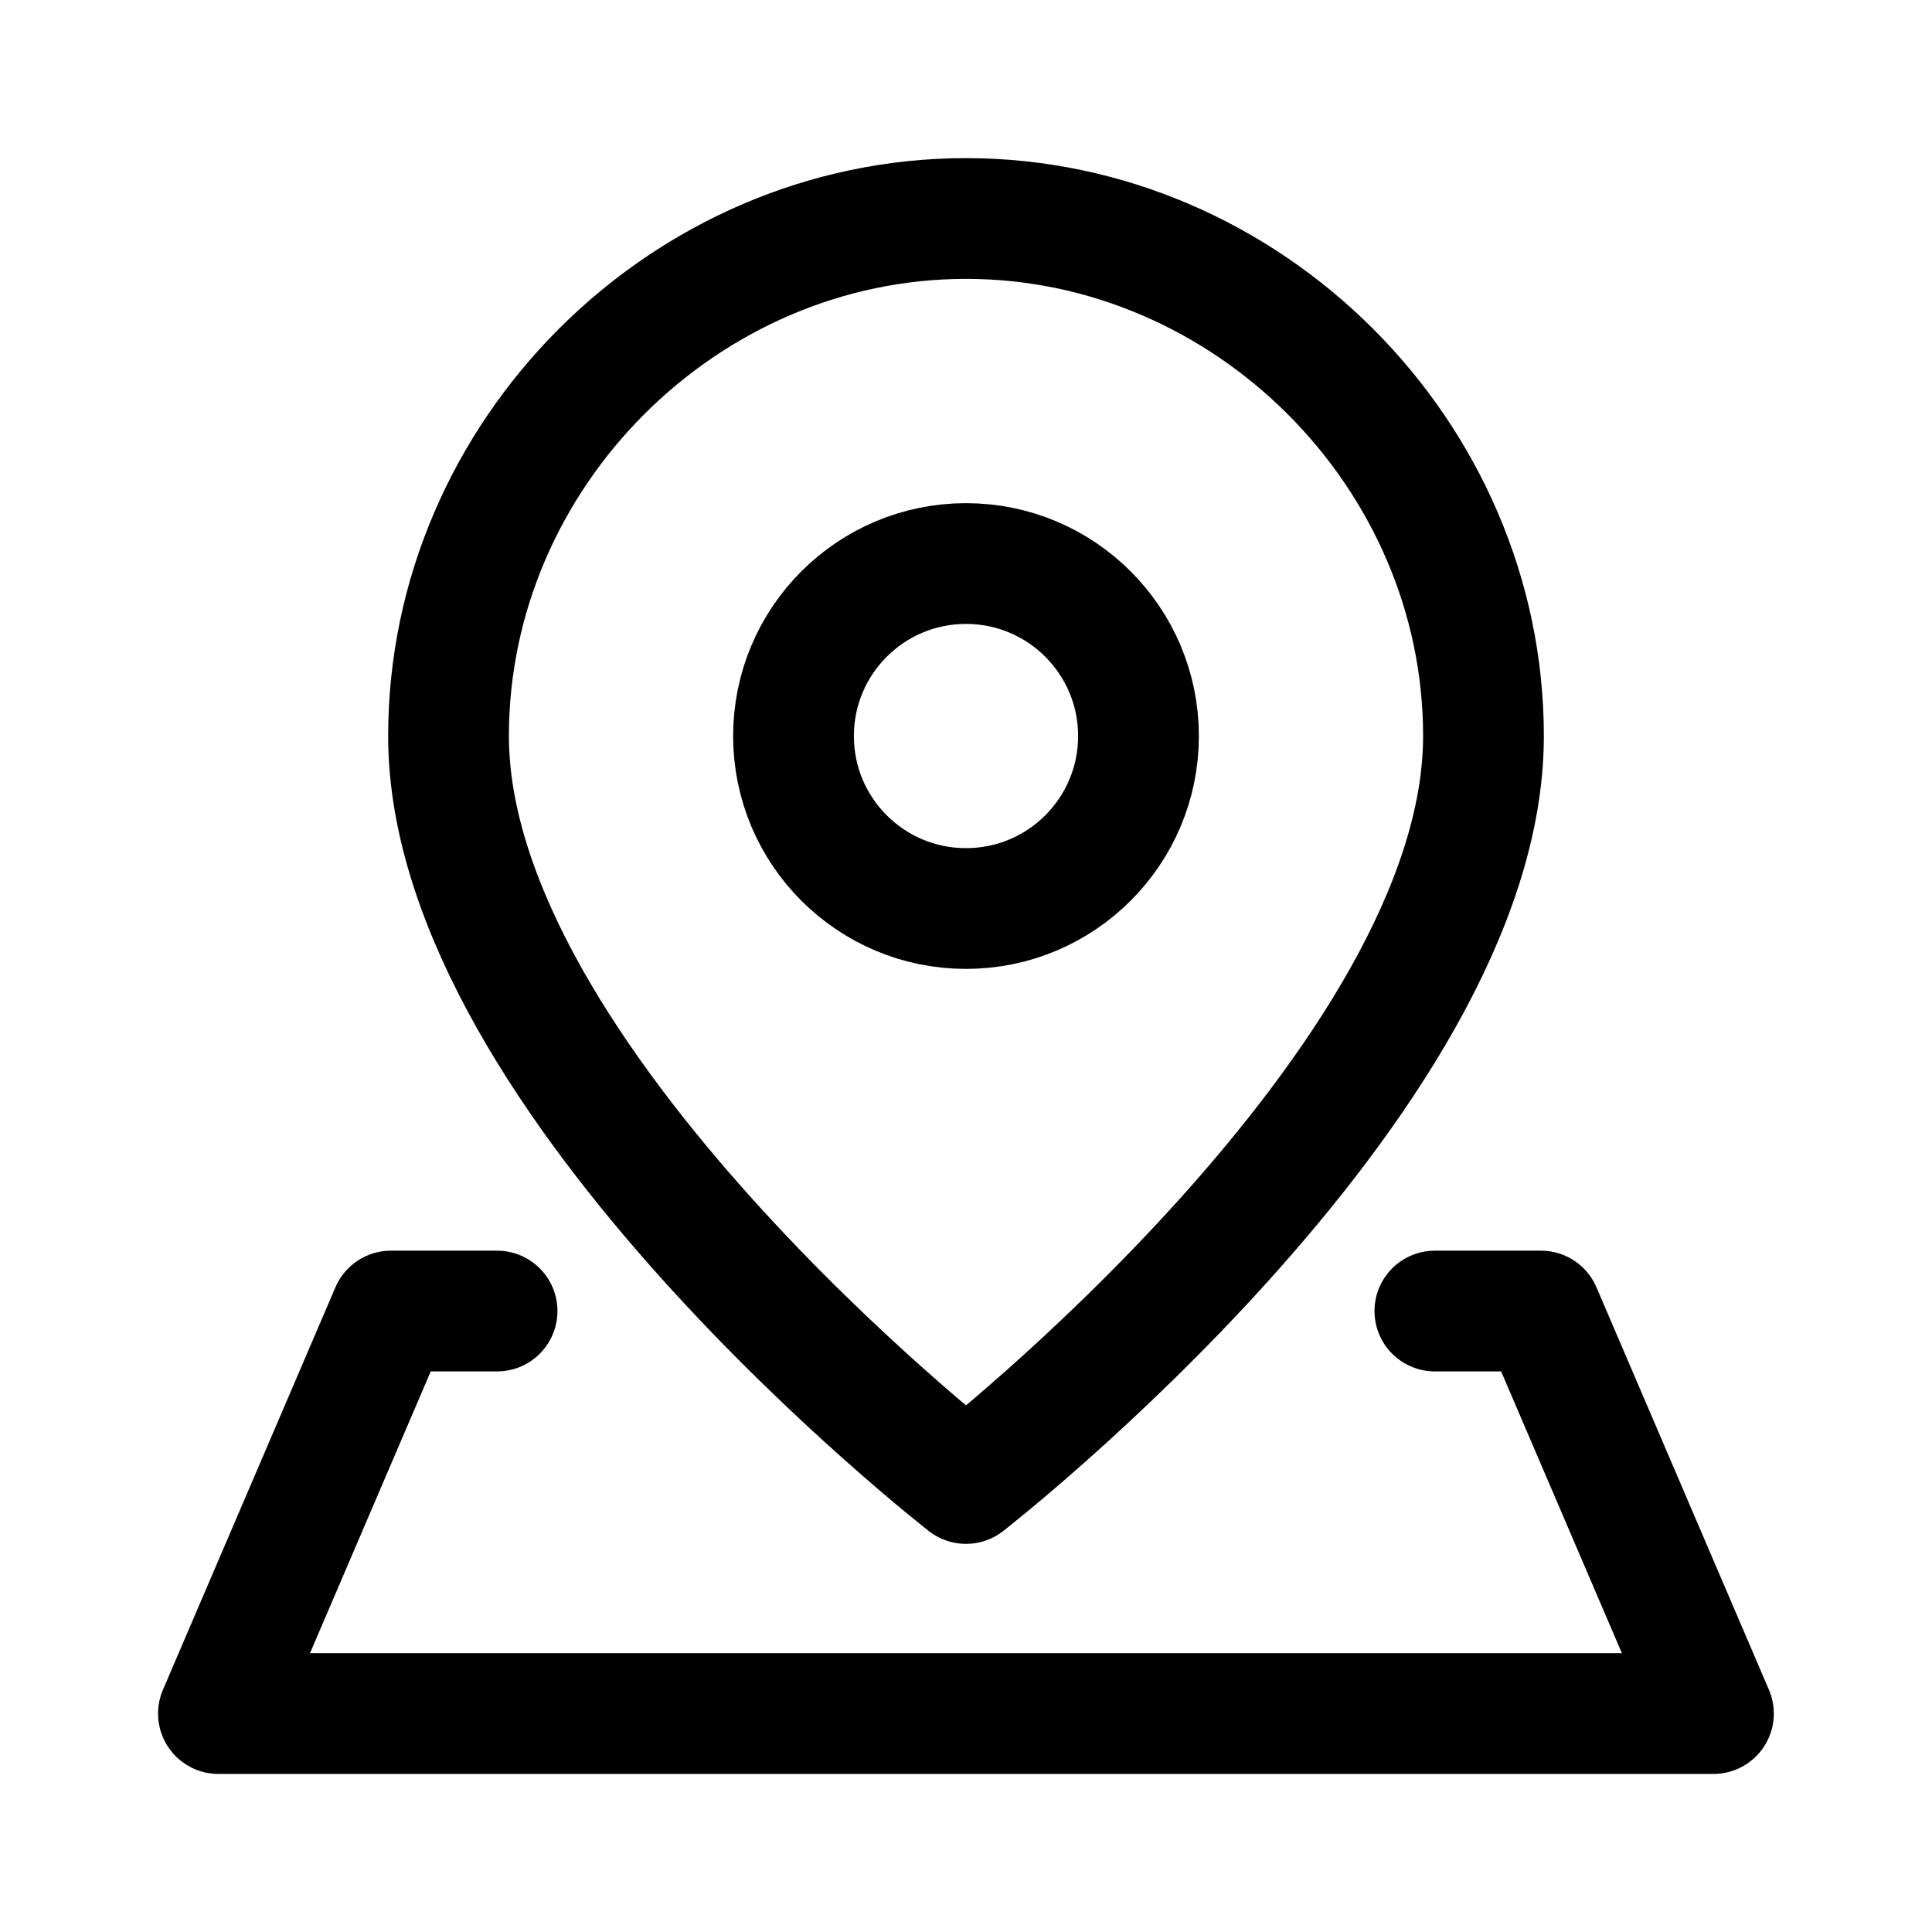 <!-- Generated by IcoMoon.io -->
<svg version="1.1" xmlns="http://www.w3.org/2000/svg" width="32" height="32" viewBox="0 0 32 32">
<title>location</title>
<path fill="none" stroke-linejoin="round" stroke-linecap="round" stroke-miterlimit="4" stroke-width="2" stroke="#000" d="M24.571 12.19c0 5.714-8.571 12.381-8.571 12.381s-8.571-6.667-8.571-12.381c0-4.669 3.903-8.571 8.571-8.571s8.571 3.903 8.571 8.571z"></path>
<path fill="none" stroke-linejoin="round" stroke-linecap="round" stroke-miterlimit="4" stroke-width="2" stroke="#000" d="M16 15.048c1.578 0 2.857-1.279 2.857-2.857s-1.279-2.857-2.857-2.857-2.857 1.279-2.857 2.857c0 1.578 1.279 2.857 2.857 2.857z"></path>
<path fill="none" stroke-linejoin="round" stroke-linecap="round" stroke-miterlimit="4" stroke-width="2" stroke="#000" d="M23.766 21.715h1.757l2.857 6.667h-24.762l2.857-6.667h1.758"></path>
</svg>
